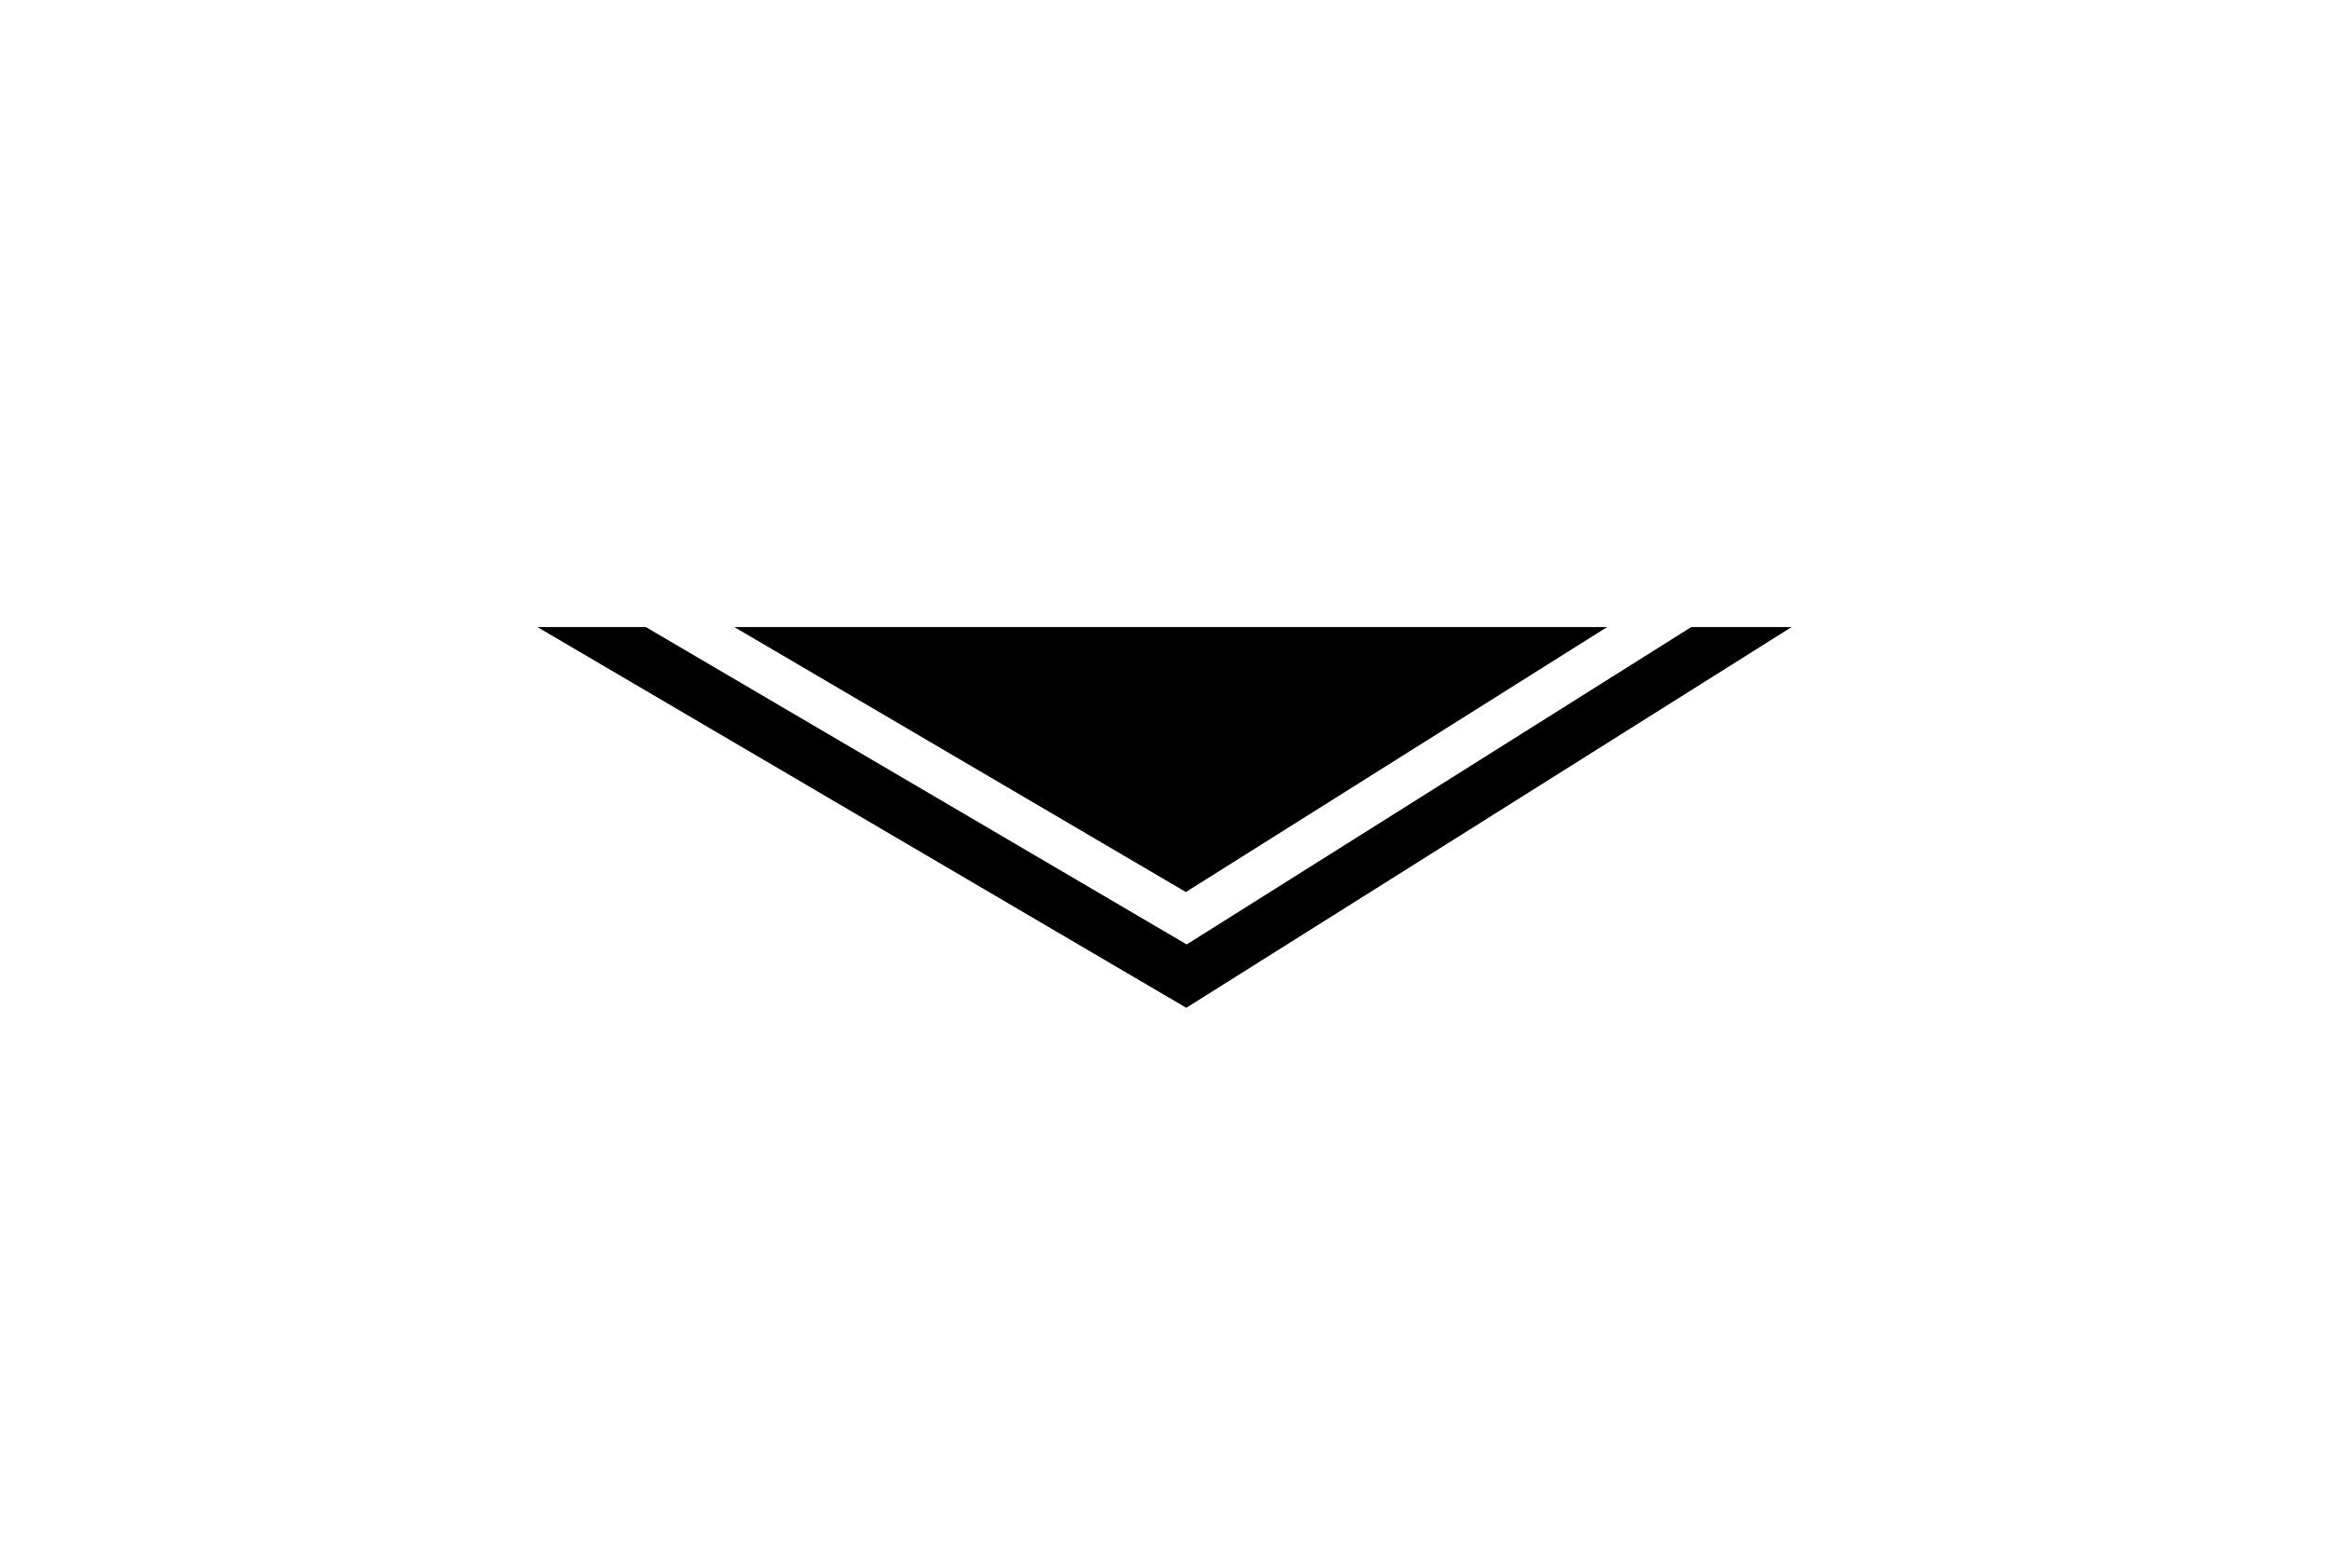 <svg xmlns="http://www.w3.org/2000/svg" xmlns:xlink="http://www.w3.org/1999/xlink" width="104" height="70" viewBox="0 0 104 70">
    <defs>
        <filter id="dqspxzlrya" width="263.8%" height="638.5%" x="-81.9%" y="-258.1%" filterUnits="objectBoundingBox">
            <feMorphology in="SourceAlpha" operator="dilate" radius="1" result="shadowSpreadOuter1"/>
            <feOffset dy="2" in="shadowSpreadOuter1" result="shadowOffsetOuter1"/>
            <feMorphology in="SourceAlpha" radius="1" result="shadowInner"/>
            <feOffset dy="2" in="shadowInner" result="shadowInner"/>
            <feComposite in="shadowOffsetOuter1" in2="shadowInner" operator="out" result="shadowOffsetOuter1"/>
            <feGaussianBlur in="shadowOffsetOuter1" result="shadowBlurOuter1" stdDeviation="14.5"/>
            <feColorMatrix in="shadowBlurOuter1" values="0 0 0 0 0.11 0 0 0 0 0.149 0 0 0 0 0.169 0 0 0 1 0"/>
        </filter>
        <path id="crog04polb" d="M1264 706L1292.973 723 1320 706"/>
    </defs>
    <g fill="none" fill-rule="evenodd">
        <g transform="translate(-1240 -682)">
            <use fill="#000" filter="url(#dqspxzlrya)" xlink:href="#crog04polb"/>
            <use stroke="#FFF" stroke-width="2" xlink:href="#crog04polb"/>
        </g>
    </g>
</svg>
